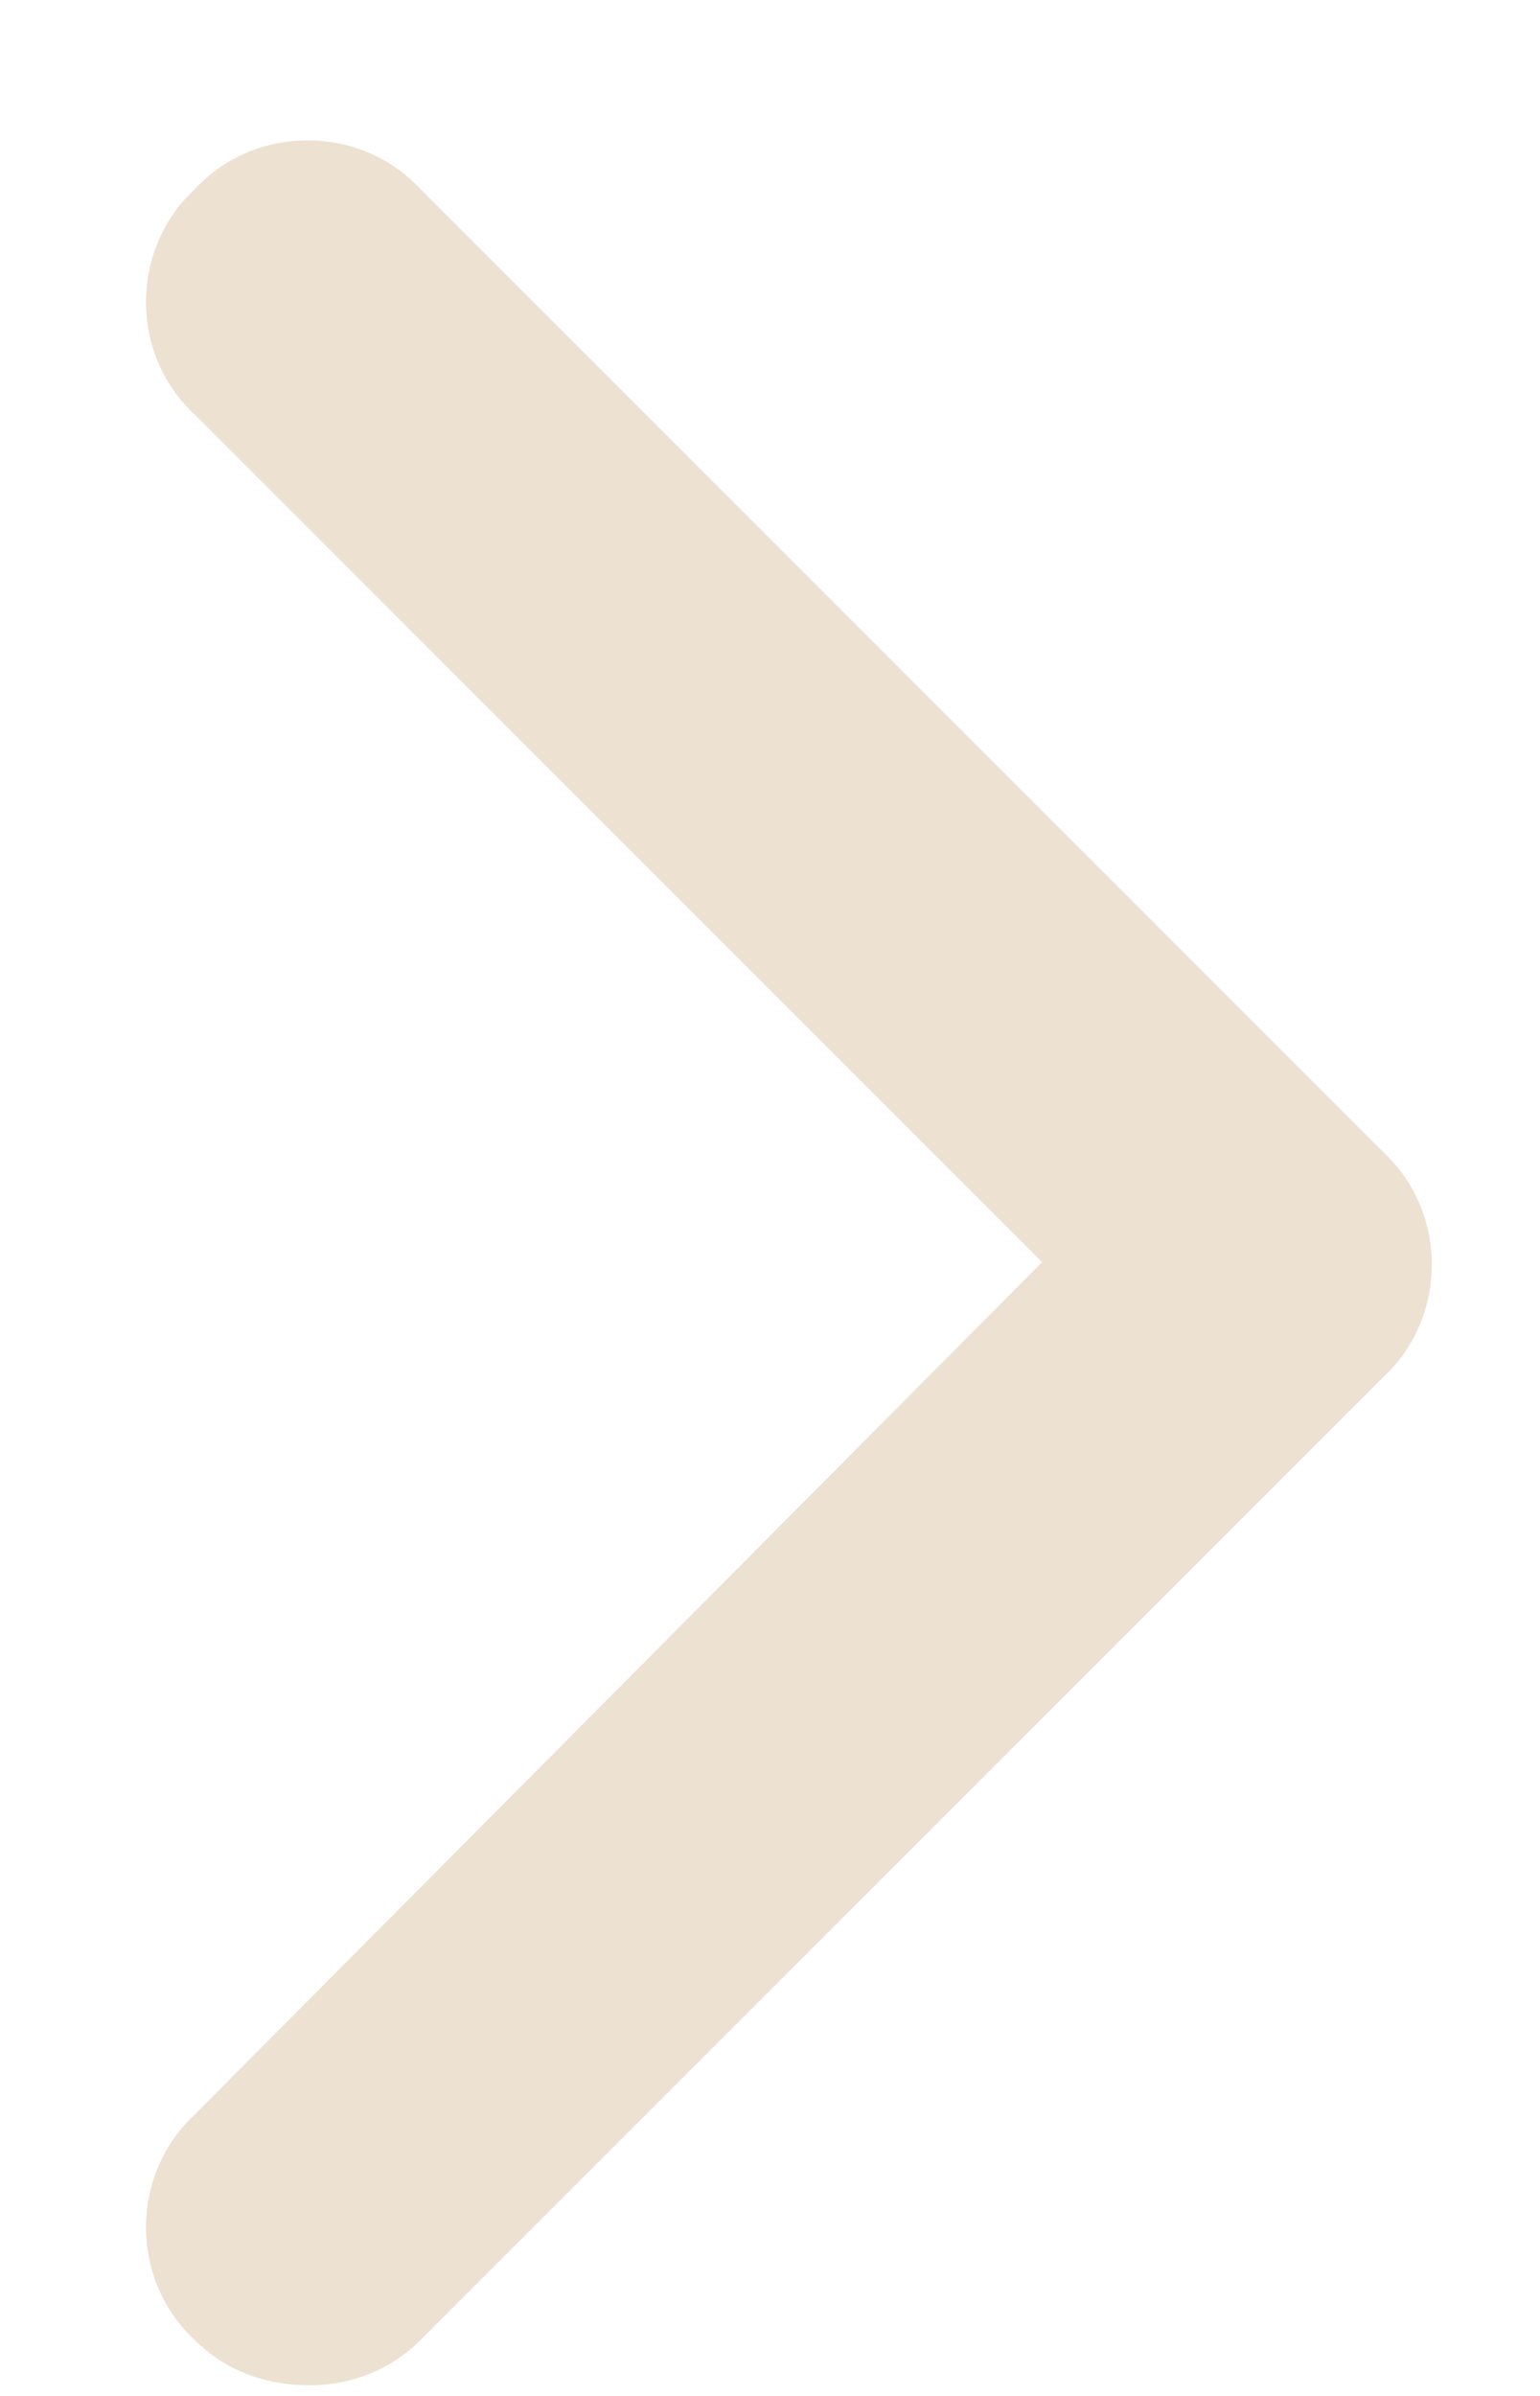 <svg width="9" height="14" viewBox="0 0 9 14" fill="none" xmlns="http://www.w3.org/2000/svg">
<path d="M1.812 13.938C1.549 13.938 1.314 13.85 1.139 13.674C0.758 13.322 0.758 12.707 1.139 12.355L6.09 7.375L1.139 2.424C0.758 2.072 0.758 1.457 1.139 1.105C1.49 0.725 2.105 0.725 2.457 1.105L8.082 6.73C8.463 7.082 8.463 7.697 8.082 8.049L2.457 13.674C2.281 13.85 2.047 13.938 1.812 13.938Z" fill="#EDE1D2"/>
</svg>
